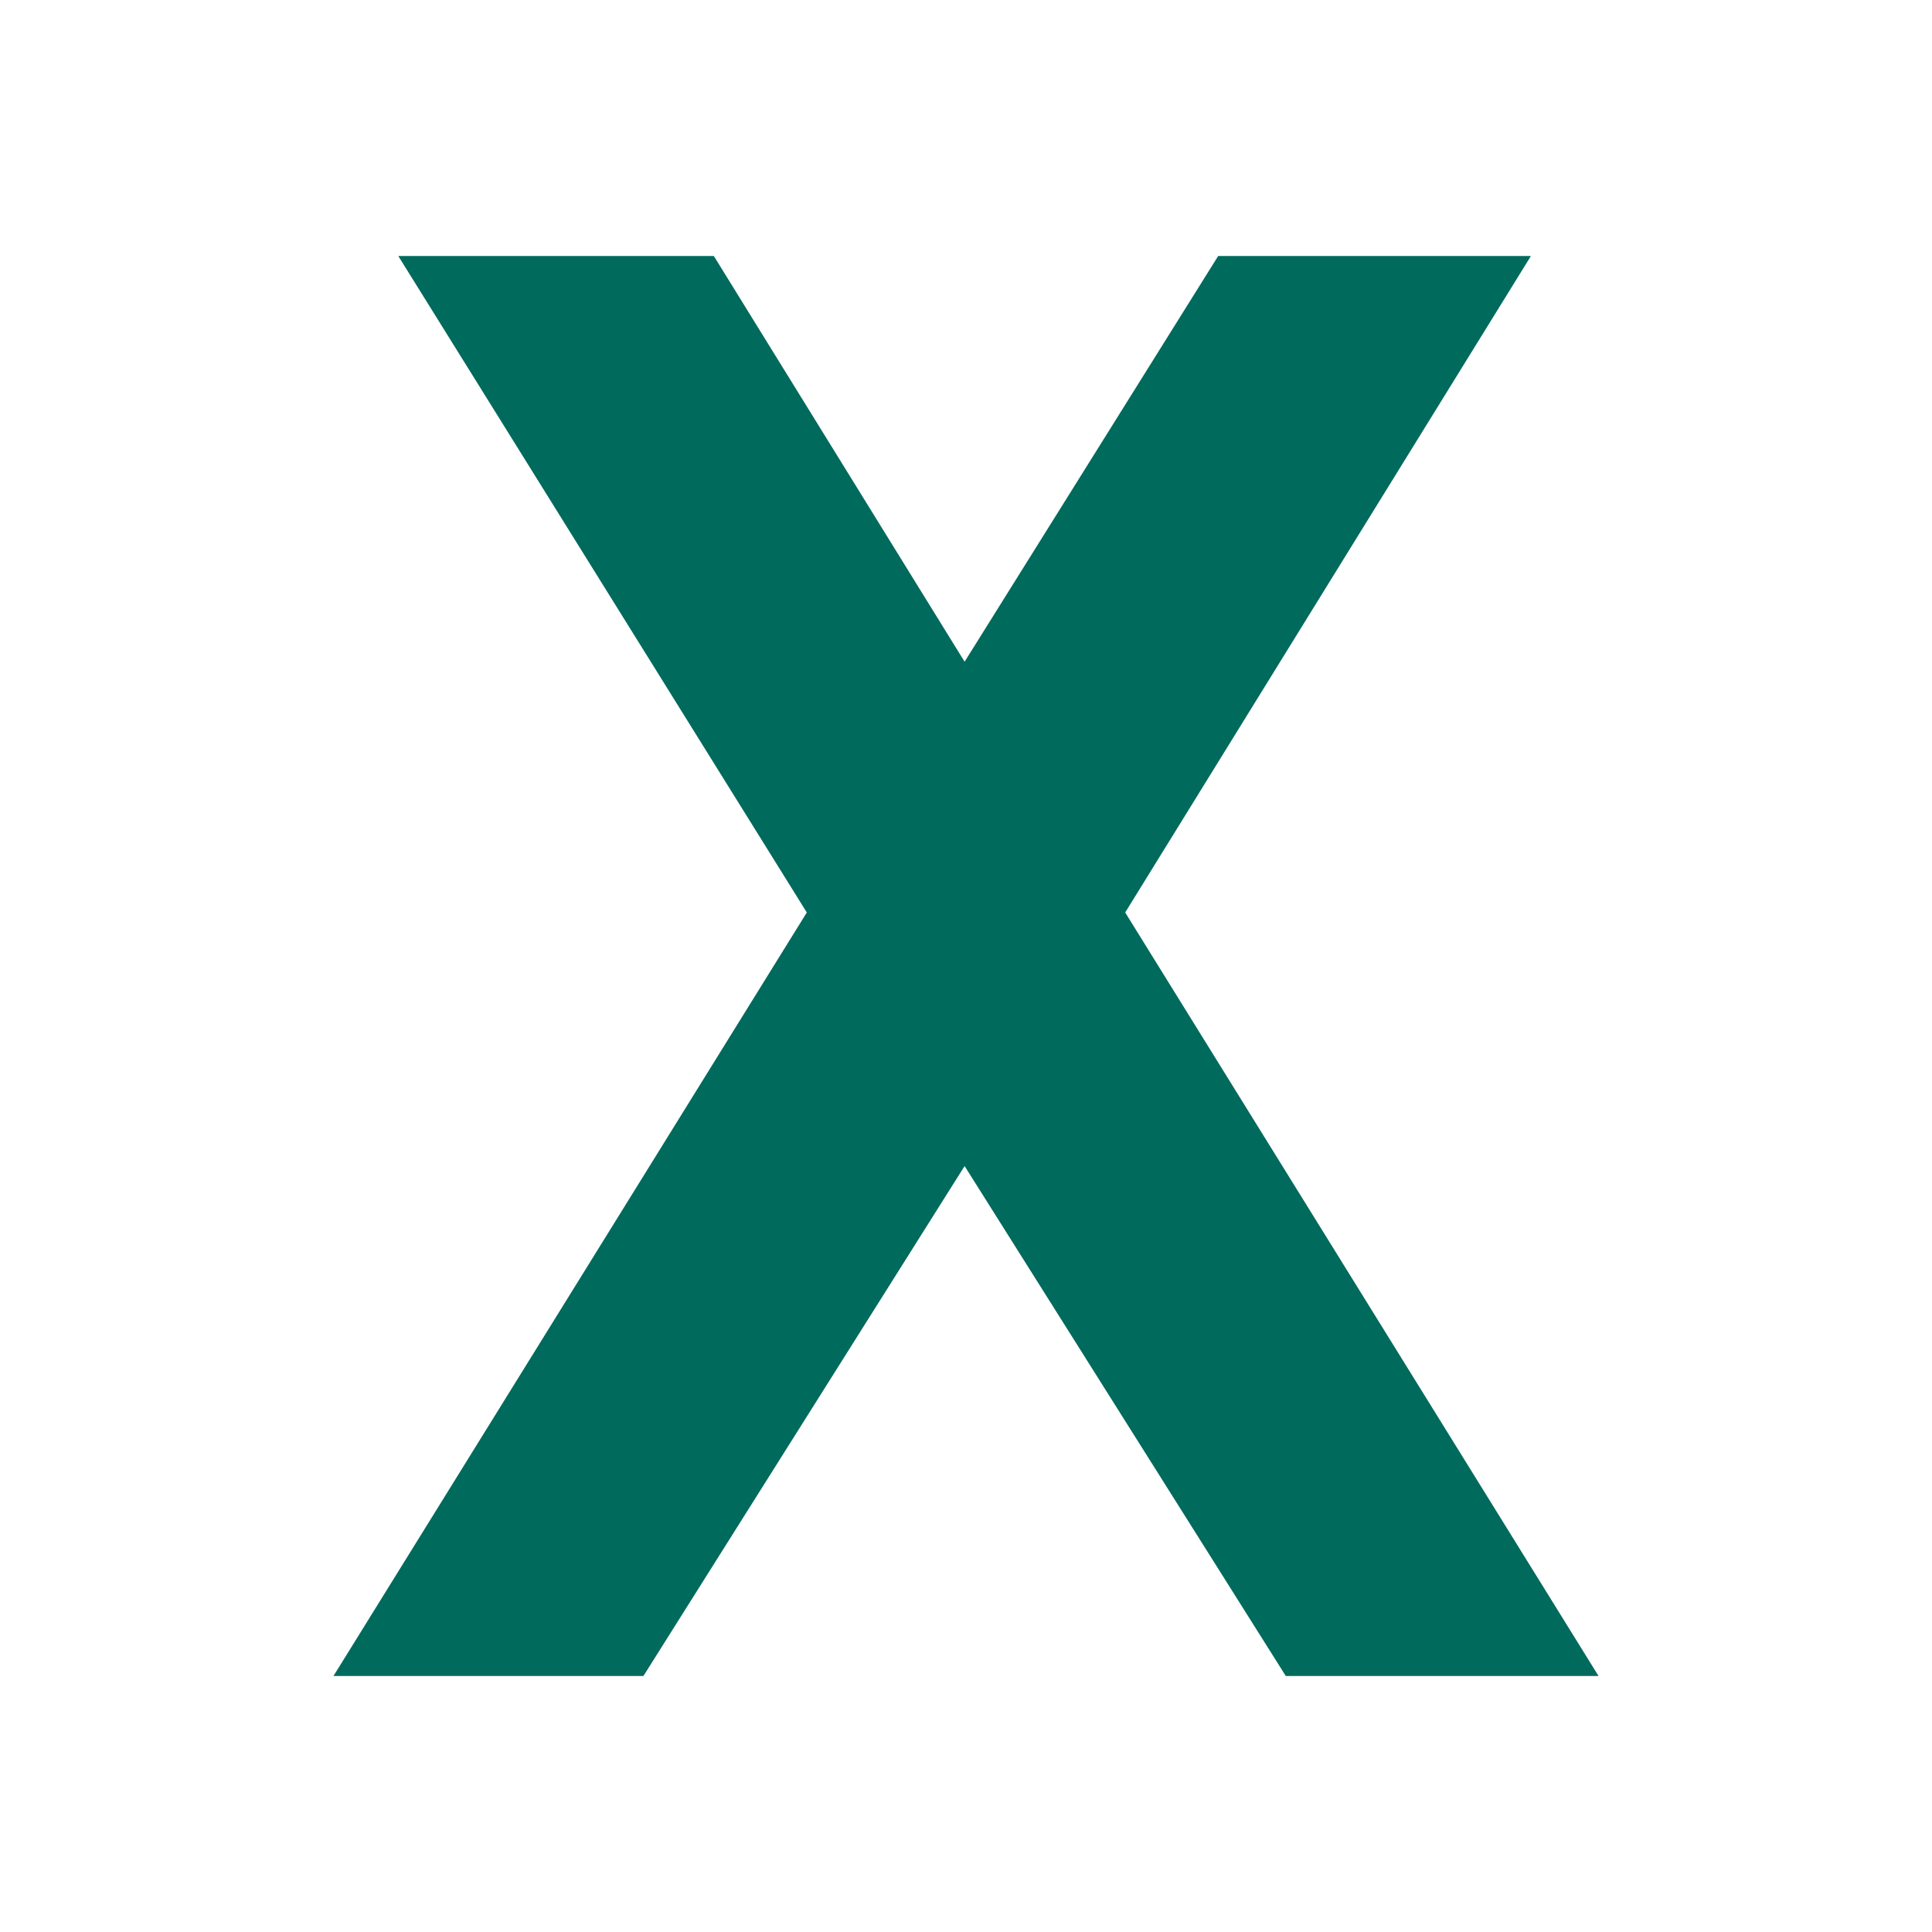 <svg width="40" height="40" viewBox="0 0 40 40" fill="none" xmlns="http://www.w3.org/2000/svg">
<path d="M6.904 34.7L16.704 18.892L8.246 5.3H14.779L19.971 13.7L25.221 5.3H31.696L23.296 18.892L33.096 34.7H26.621L19.971 24.142L13.321 34.7H6.904Z" fill="#006A5C"/>
</svg>
